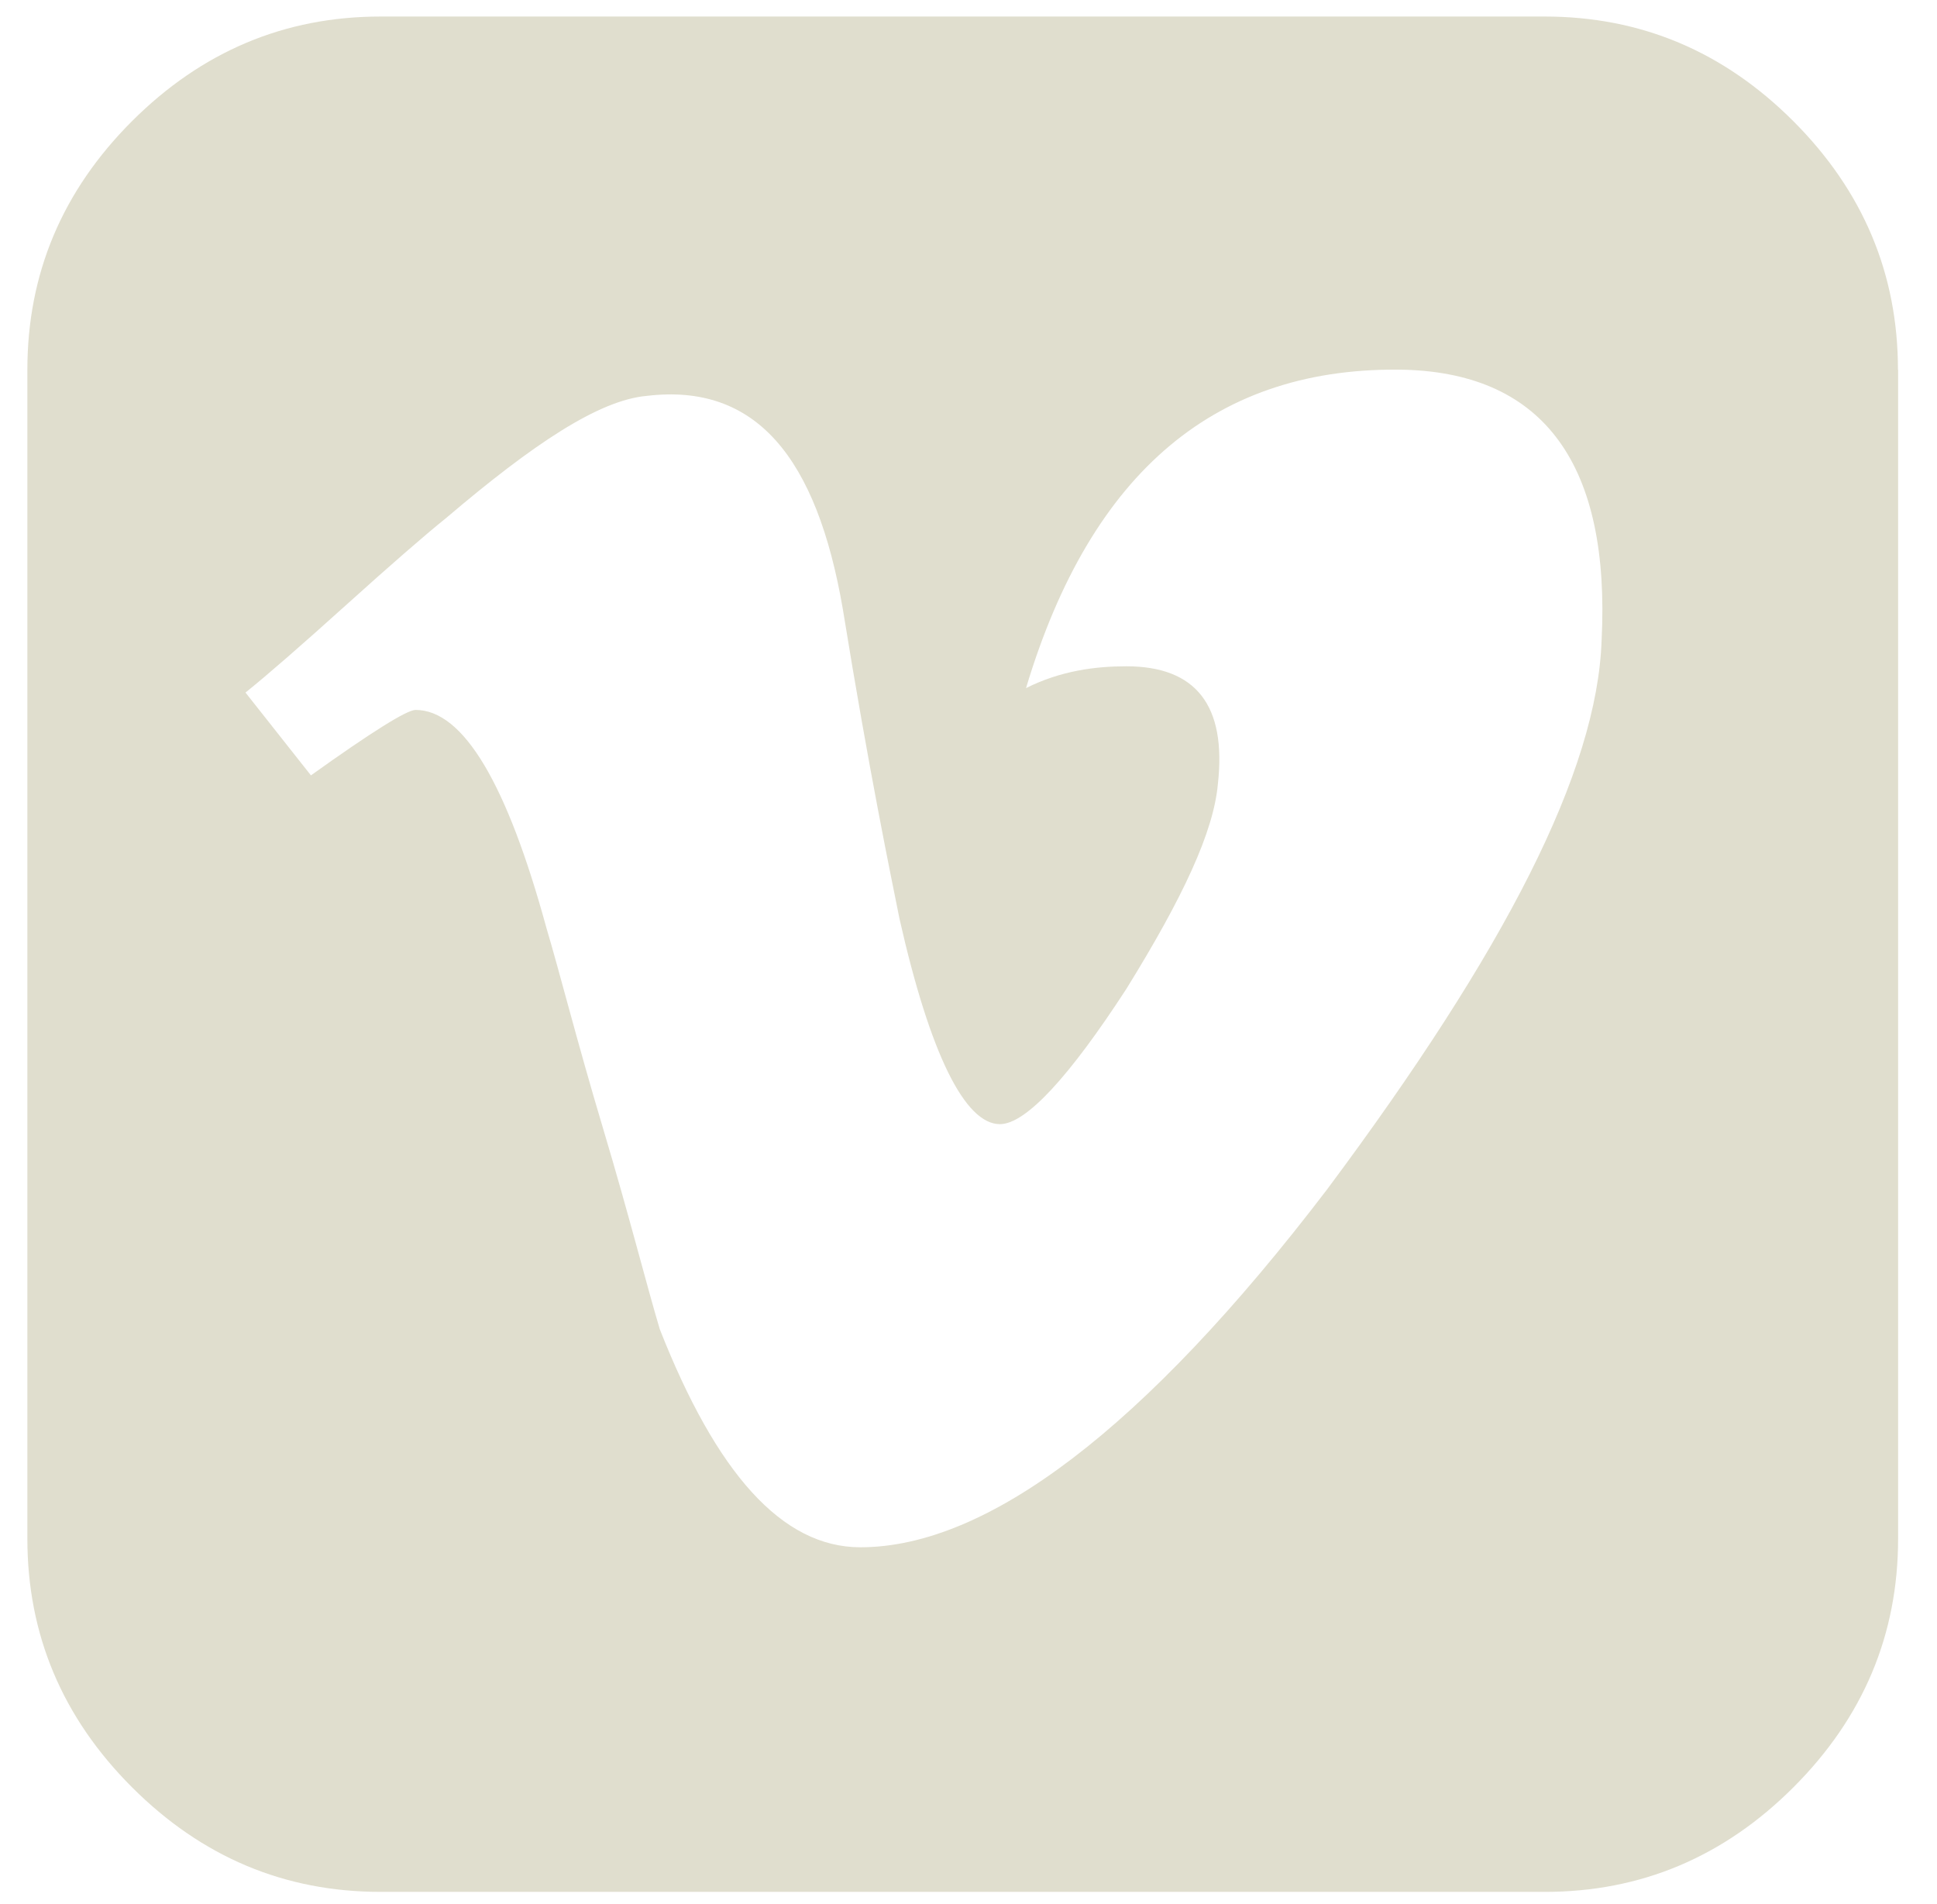 <?xml version="1.0" encoding="UTF-8"?>
<svg id="Capa_1" data-name="Capa 1" xmlns="http://www.w3.org/2000/svg" viewBox="0 0 139.42 137.01">
  <defs>
    <style>
      .cls-1 {
        fill: #e0dece;
        stroke-width: 0px;
      }
    </style>
  </defs>
  <path class="cls-1" d="M136.62,26.61v84.12c0,6.91-2.51,12.87-7.53,17.89-5.02,5.02-10.99,7.53-17.89,7.53H27.39c-6.91,0-12.87-2.51-17.89-7.53-5.02-5.02-7.53-10.99-7.53-17.89V26.61c0-6.91,2.51-12.87,7.53-17.89C14.53,3.7,20.49,1.19,27.39,1.19h83.8c6.91,0,12.87,2.51,17.89,7.53,5.02,5.02,7.53,10.99,7.53,17.89ZM115.28,46.07c.63-12.55-4.08-19.15-14.12-19.46-13.5-.31-22.6,7.22-27.31,22.91,2.51-1.26,5.02-1.57,7.22-1.57,5.02,0,7.22,2.82,6.59,8.47-.31,3.45-2.51,8.16-6.59,14.75-4.08,6.28-7.22,9.73-9.1,9.73-2.51,0-5.02-5.02-7.22-14.75-.63-3.14-2.2-10.67-4.08-22.28-1.88-10.99-6.28-16.32-14.12-15.38-3.45.31-8.16,3.45-14.44,8.79-1.57,1.26-4.08,3.45-7.22,6.28s-5.65,5.02-7.22,6.28l4.71,5.96c4.39-3.14,6.91-4.71,7.53-4.71,3.45,0,6.59,5.34,9.42,15.69.94,3.14,2.2,8.16,4.08,14.44s3.14,11.3,4.08,14.44c4.08,10.36,8.79,15.69,14.44,15.69,9.1,0,20.4-8.47,33.58-25.74,12.87-17.26,19.46-30.13,19.77-39.55Z"/>
</svg>